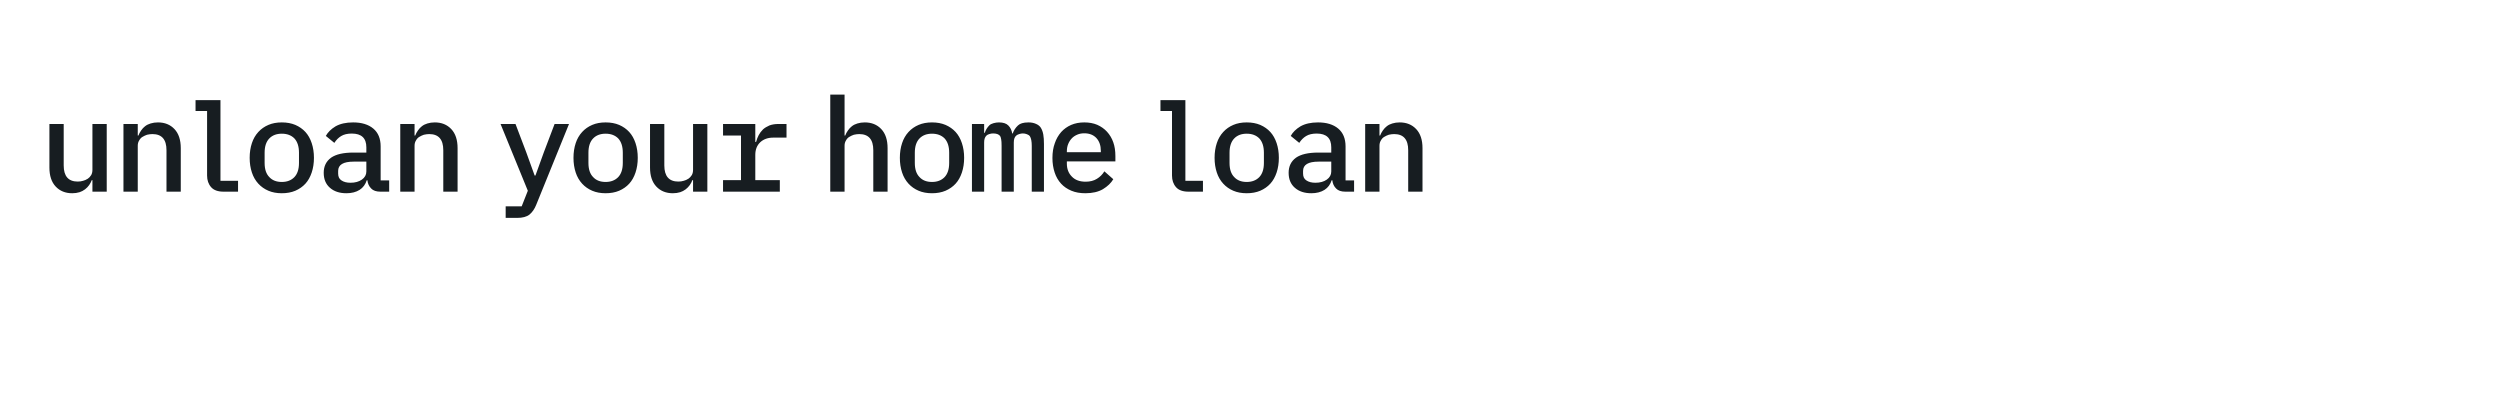<svg width="300" height="50" viewBox="0 0 300 50" fill="none" xmlns="http://www.w3.org/2000/svg">
<path d="M11.091 21.615H11.013C10.939 21.814 10.834 22.014 10.698 22.213C10.561 22.402 10.399 22.57 10.21 22.717C10 22.874 9.78 22.989 9.549 23.063C9.276 23.147 8.982 23.189 8.667 23.189C7.849 23.189 7.188 22.921 6.684 22.386C6.18 21.851 5.929 21.09 5.929 20.104V14.878H7.644V19.852C7.644 21.143 8.206 21.788 9.328 21.788C9.559 21.788 9.774 21.756 9.974 21.694C10.152 21.652 10.341 21.568 10.54 21.442C10.687 21.347 10.824 21.2 10.95 21.001C11.044 20.823 11.091 20.618 11.091 20.387V14.878H12.807V23H11.091V21.615ZM14.815 23V14.878H16.531V16.263H16.609C16.683 16.064 16.793 15.859 16.94 15.649C17.076 15.45 17.234 15.282 17.412 15.146C17.601 14.999 17.821 14.889 18.073 14.815C18.346 14.731 18.64 14.689 18.954 14.689C19.773 14.689 20.434 14.957 20.938 15.492C21.441 16.027 21.693 16.788 21.693 17.774V23H19.978V18.026C19.978 16.735 19.416 16.09 18.294 16.09C18.094 16.09 17.879 16.116 17.648 16.169C17.459 16.232 17.27 16.321 17.081 16.436C16.924 16.531 16.793 16.678 16.688 16.877C16.583 17.045 16.531 17.25 16.531 17.491V23H14.815ZM28.565 23H26.834C26.151 23 25.653 22.822 25.338 22.465C25.013 22.098 24.85 21.631 24.85 21.064V13.32H23.465V12.014H26.456V21.694H28.565V23ZM33.816 23.189C33.208 23.189 32.673 23.089 32.211 22.89C31.739 22.69 31.335 22.407 30.999 22.04C30.653 21.662 30.395 21.216 30.228 20.702C30.049 20.167 29.96 19.579 29.96 18.939C29.96 18.299 30.049 17.711 30.228 17.176C30.395 16.662 30.653 16.216 30.999 15.838C31.335 15.471 31.739 15.188 32.211 14.988C32.673 14.789 33.208 14.689 33.816 14.689C34.425 14.689 34.965 14.789 35.438 14.988C35.92 15.198 36.324 15.482 36.65 15.838C36.975 16.195 37.227 16.641 37.405 17.176C37.583 17.711 37.673 18.299 37.673 18.939C37.673 19.579 37.583 20.167 37.405 20.702C37.227 21.237 36.975 21.683 36.65 22.04C36.324 22.397 35.92 22.68 35.438 22.89C34.965 23.089 34.425 23.189 33.816 23.189ZM33.816 21.835C34.446 21.835 34.95 21.641 35.327 21.253C35.695 20.865 35.878 20.298 35.878 19.553V18.325C35.878 17.58 35.695 17.008 35.327 16.61C34.95 16.232 34.446 16.043 33.816 16.043C33.187 16.043 32.688 16.232 32.321 16.61C31.943 16.998 31.754 17.57 31.754 18.325V19.553C31.754 20.308 31.943 20.875 32.321 21.253C32.678 21.641 33.176 21.835 33.816 21.835ZM45.646 23C45.153 23 44.785 22.874 44.544 22.622C44.282 22.36 44.13 22.029 44.088 21.631H44.009C43.852 22.134 43.568 22.517 43.159 22.78C42.729 23.052 42.199 23.189 41.569 23.189C40.74 23.189 40.079 22.968 39.586 22.528C39.093 22.098 38.846 21.5 38.846 20.733C38.846 19.957 39.14 19.354 39.728 18.923C40.315 18.514 41.207 18.309 42.404 18.309H43.962V17.68C43.962 16.578 43.379 16.027 42.215 16.027C41.69 16.027 41.265 16.127 40.94 16.326C40.625 16.515 40.352 16.788 40.121 17.145L39.098 16.311C39.34 15.87 39.728 15.487 40.263 15.162C40.819 14.847 41.522 14.689 42.372 14.689C43.4 14.689 44.208 14.936 44.796 15.429C45.384 15.922 45.678 16.636 45.678 17.57V21.646H46.701V23H45.646ZM42.057 21.93C42.613 21.93 43.07 21.804 43.427 21.552C43.783 21.3 43.962 20.975 43.962 20.576V19.396H42.435C41.197 19.396 40.578 19.768 40.578 20.513V20.828C40.578 21.206 40.709 21.479 40.971 21.646C41.244 21.835 41.606 21.93 42.057 21.93ZM48.032 23V14.878H49.747V16.263H49.826C49.9 16.064 50.01 15.859 50.157 15.649C50.293 15.45 50.45 15.282 50.629 15.146C50.818 14.999 51.038 14.889 51.29 14.815C51.563 14.731 51.856 14.689 52.171 14.689C52.99 14.689 53.651 14.957 54.154 15.492C54.658 16.027 54.91 16.788 54.91 17.774V23H53.194V18.026C53.194 16.735 52.633 16.09 51.51 16.09C51.311 16.09 51.096 16.116 50.865 16.169C50.676 16.232 50.487 16.321 50.298 16.436C50.141 16.531 50.01 16.678 49.905 16.877C49.8 17.045 49.747 17.25 49.747 17.491V23H48.032ZM66.551 14.878H68.282L64.347 24.574C64.148 25.078 63.875 25.471 63.529 25.755C63.193 26.017 62.7 26.148 62.049 26.148H60.68V24.763H62.6L63.34 22.89L60.066 14.878H61.86L63.151 18.278L64.158 21.064H64.253L65.26 18.278L66.551 14.878ZM72.674 23.189C72.066 23.189 71.531 23.089 71.069 22.89C70.597 22.69 70.193 22.407 69.857 22.04C69.51 21.662 69.253 21.216 69.085 20.702C68.907 20.167 68.818 19.579 68.818 18.939C68.818 18.299 68.907 17.711 69.085 17.176C69.253 16.662 69.51 16.216 69.857 15.838C70.193 15.471 70.597 15.188 71.069 14.988C71.531 14.789 72.066 14.689 72.674 14.689C73.283 14.689 73.823 14.789 74.295 14.988C74.778 15.198 75.182 15.482 75.507 15.838C75.833 16.195 76.085 16.641 76.263 17.176C76.441 17.711 76.531 18.299 76.531 18.939C76.531 19.579 76.441 20.167 76.263 20.702C76.085 21.237 75.833 21.683 75.507 22.04C75.182 22.397 74.778 22.68 74.295 22.89C73.823 23.089 73.283 23.189 72.674 23.189ZM72.674 21.835C73.304 21.835 73.808 21.641 74.185 21.253C74.552 20.865 74.736 20.298 74.736 19.553V18.325C74.736 17.58 74.552 17.008 74.185 16.61C73.808 16.232 73.304 16.043 72.674 16.043C72.045 16.043 71.546 16.232 71.179 16.61C70.801 16.998 70.612 17.57 70.612 18.325V19.553C70.612 20.308 70.801 20.875 71.179 21.253C71.536 21.641 72.034 21.835 72.674 21.835ZM83.166 21.615H83.087C83.014 21.814 82.909 22.014 82.772 22.213C82.636 22.402 82.473 22.57 82.285 22.717C82.075 22.874 81.854 22.989 81.624 23.063C81.351 23.147 81.057 23.189 80.742 23.189C79.924 23.189 79.263 22.921 78.759 22.386C78.255 21.851 78.003 21.09 78.003 20.104V14.878H79.719V19.852C79.719 21.143 80.28 21.788 81.403 21.788C81.634 21.788 81.849 21.756 82.049 21.694C82.227 21.652 82.416 21.568 82.615 21.442C82.762 21.347 82.898 21.2 83.024 21.001C83.119 20.823 83.166 20.618 83.166 20.387V14.878H84.882V23H83.166V21.615ZM86.764 21.615H88.92V16.263H86.764V14.878H90.636V17.035H90.73C90.814 16.72 90.919 16.447 91.045 16.216C91.171 15.975 91.344 15.744 91.564 15.524C91.764 15.345 92.021 15.188 92.336 15.051C92.65 14.936 93.007 14.878 93.406 14.878H94.382V16.515H92.776C92.147 16.515 91.632 16.699 91.234 17.066C90.835 17.444 90.636 17.948 90.636 18.577V21.615H93.579V23H86.764V21.615ZM99.632 11.352H101.348V16.263H101.427C101.5 16.064 101.61 15.859 101.757 15.649C101.893 15.45 102.051 15.282 102.229 15.146C102.418 14.999 102.638 14.889 102.89 14.815C103.163 14.731 103.457 14.689 103.772 14.689C104.59 14.689 105.251 14.957 105.755 15.492C106.259 16.027 106.51 16.788 106.51 17.774V23H104.795V18.026C104.795 16.735 104.233 16.09 103.111 16.09C102.911 16.09 102.696 16.116 102.465 16.169C102.276 16.232 102.088 16.321 101.899 16.436C101.741 16.531 101.61 16.678 101.505 16.877C101.4 17.045 101.348 17.25 101.348 17.491V23H99.632V11.352ZM111.84 23.189C111.231 23.189 110.696 23.089 110.234 22.89C109.762 22.69 109.358 22.407 109.022 22.04C108.676 21.662 108.419 21.216 108.251 20.702C108.072 20.167 107.983 19.579 107.983 18.939C107.983 18.299 108.072 17.711 108.251 17.176C108.419 16.662 108.676 16.216 109.022 15.838C109.358 15.471 109.762 15.188 110.234 14.988C110.696 14.789 111.231 14.689 111.84 14.689C112.448 14.689 112.989 14.789 113.461 14.988C113.943 15.198 114.347 15.482 114.673 15.838C114.998 16.195 115.25 16.641 115.428 17.176C115.607 17.711 115.696 18.299 115.696 18.939C115.696 19.579 115.607 20.167 115.428 20.702C115.25 21.237 114.998 21.683 114.673 22.04C114.347 22.397 113.943 22.68 113.461 22.89C112.989 23.089 112.448 23.189 111.84 23.189ZM111.84 21.835C112.469 21.835 112.973 21.641 113.351 21.253C113.718 20.865 113.901 20.298 113.901 19.553V18.325C113.901 17.58 113.718 17.008 113.351 16.61C112.973 16.232 112.469 16.043 111.84 16.043C111.21 16.043 110.712 16.232 110.344 16.61C109.967 16.998 109.778 17.57 109.778 18.325V19.553C109.778 20.308 109.967 20.875 110.344 21.253C110.701 21.641 111.199 21.835 111.84 21.835ZM116.633 23V14.878H118.097V15.933H118.176C118.281 15.597 118.465 15.298 118.727 15.036C118.832 14.931 118.994 14.847 119.215 14.784C119.435 14.721 119.656 14.689 119.876 14.689C120.38 14.689 120.752 14.81 120.993 15.051C121.245 15.303 121.403 15.623 121.466 16.012H121.529C121.655 15.644 121.864 15.324 122.158 15.051C122.295 14.925 122.457 14.836 122.646 14.784C122.845 14.721 123.108 14.689 123.433 14.689C123.758 14.689 124.052 14.747 124.315 14.863C124.587 14.978 124.787 15.14 124.913 15.35C125.049 15.581 125.144 15.849 125.196 16.153C125.248 16.447 125.275 16.825 125.275 17.286V23H123.811V17.507C123.811 16.972 123.737 16.589 123.591 16.358C123.507 16.242 123.386 16.158 123.228 16.106C123.071 16.043 122.908 16.012 122.741 16.012C122.604 16.012 122.457 16.038 122.3 16.09C122.153 16.132 122.032 16.195 121.938 16.279C121.749 16.447 121.655 16.72 121.655 17.098V23H120.191V17.507C120.191 17.14 120.175 16.882 120.143 16.735C120.122 16.578 120.081 16.442 120.018 16.326C119.86 16.116 119.577 16.012 119.168 16.012C119.021 16.012 118.869 16.038 118.711 16.09C118.564 16.132 118.449 16.195 118.365 16.279C118.186 16.457 118.097 16.73 118.097 17.098V23H116.633ZM130.243 23.189C129.603 23.189 129.046 23.089 128.574 22.89C128.071 22.68 127.656 22.397 127.331 22.04C126.985 21.662 126.727 21.216 126.56 20.702C126.381 20.167 126.292 19.584 126.292 18.955C126.292 18.294 126.386 17.706 126.575 17.192C126.743 16.688 127 16.237 127.347 15.838C127.682 15.471 128.081 15.188 128.543 14.988C129.005 14.789 129.529 14.689 130.117 14.689C130.694 14.689 131.208 14.784 131.659 14.973C132.132 15.182 132.525 15.461 132.84 15.807C133.176 16.174 133.427 16.599 133.595 17.082C133.763 17.554 133.847 18.1 133.847 18.719V19.364H128.023V19.632C128.023 20.272 128.223 20.791 128.622 21.19C129.01 21.599 129.561 21.804 130.274 21.804C130.809 21.804 131.261 21.688 131.628 21.457C131.995 21.237 132.294 20.938 132.525 20.56L133.595 21.505C133.333 21.956 132.918 22.355 132.352 22.701C131.796 23.026 131.093 23.189 130.243 23.189ZM130.117 15.996C129.802 15.996 129.524 16.048 129.283 16.153C129.01 16.269 128.789 16.416 128.622 16.594C128.433 16.793 128.286 17.024 128.181 17.286C128.076 17.538 128.023 17.827 128.023 18.152V18.262H132.1V18.105C132.1 17.465 131.922 16.951 131.565 16.562C131.208 16.185 130.725 15.996 130.117 15.996ZM144.355 23H142.623C141.941 23 141.443 22.822 141.128 22.465C140.803 22.098 140.64 21.631 140.64 21.064V13.32H139.255V12.014H142.246V21.694H144.355V23ZM149.606 23.189C148.998 23.189 148.462 23.089 148.001 22.89C147.528 22.69 147.124 22.407 146.789 22.04C146.442 21.662 146.185 21.216 146.017 20.702C145.839 20.167 145.75 19.579 145.75 18.939C145.75 18.299 145.839 17.711 146.017 17.176C146.185 16.662 146.442 16.216 146.789 15.838C147.124 15.471 147.528 15.188 148.001 14.988C148.462 14.789 148.998 14.689 149.606 14.689C150.215 14.689 150.755 14.789 151.227 14.988C151.71 15.198 152.114 15.482 152.439 15.838C152.765 16.195 153.016 16.641 153.195 17.176C153.373 17.711 153.462 18.299 153.462 18.939C153.462 19.579 153.373 20.167 153.195 20.702C153.016 21.237 152.765 21.683 152.439 22.04C152.114 22.397 151.71 22.68 151.227 22.89C150.755 23.089 150.215 23.189 149.606 23.189ZM149.606 21.835C150.236 21.835 150.739 21.641 151.117 21.253C151.484 20.865 151.668 20.298 151.668 19.553V18.325C151.668 17.58 151.484 17.008 151.117 16.61C150.739 16.232 150.236 16.043 149.606 16.043C148.977 16.043 148.478 16.232 148.111 16.61C147.733 16.998 147.544 17.57 147.544 18.325V19.553C147.544 20.308 147.733 20.875 148.111 21.253C148.468 21.641 148.966 21.835 149.606 21.835ZM161.436 23C160.943 23 160.575 22.874 160.334 22.622C160.072 22.36 159.919 22.029 159.878 21.631H159.799C159.641 22.134 159.358 22.517 158.949 22.78C158.519 23.052 157.989 23.189 157.359 23.189C156.53 23.189 155.869 22.968 155.376 22.528C154.883 22.098 154.636 21.5 154.636 20.733C154.636 19.957 154.93 19.354 155.518 18.923C156.105 18.514 156.997 18.309 158.193 18.309H159.752V17.68C159.752 16.578 159.169 16.027 158.004 16.027C157.48 16.027 157.055 16.127 156.73 16.326C156.415 16.515 156.142 16.788 155.911 17.145L154.888 16.311C155.129 15.87 155.518 15.487 156.053 15.162C156.609 14.847 157.312 14.689 158.162 14.689C159.19 14.689 159.998 14.936 160.586 15.429C161.173 15.922 161.467 16.636 161.467 17.57V21.646H162.49V23H161.436ZM157.847 21.93C158.403 21.93 158.86 21.804 159.216 21.552C159.573 21.3 159.752 20.975 159.752 20.576V19.396H158.225C156.987 19.396 156.368 19.768 156.368 20.513V20.828C156.368 21.206 156.499 21.479 156.761 21.646C157.034 21.835 157.396 21.93 157.847 21.93ZM163.821 23V14.878H165.537V16.263H165.616C165.689 16.064 165.799 15.859 165.946 15.649C166.083 15.45 166.24 15.282 166.419 15.146C166.607 14.999 166.828 14.889 167.08 14.815C167.352 14.731 167.646 14.689 167.961 14.689C168.78 14.689 169.441 14.957 169.944 15.492C170.448 16.027 170.7 16.788 170.7 17.774V23H168.984V18.026C168.984 16.735 168.423 16.09 167.3 16.09C167.101 16.09 166.886 16.116 166.655 16.169C166.466 16.232 166.277 16.321 166.088 16.436C165.931 16.531 165.799 16.678 165.695 16.877C165.59 17.045 165.537 17.25 165.537 17.491V23H163.821Z" fill="#171D21"/>
</svg>
